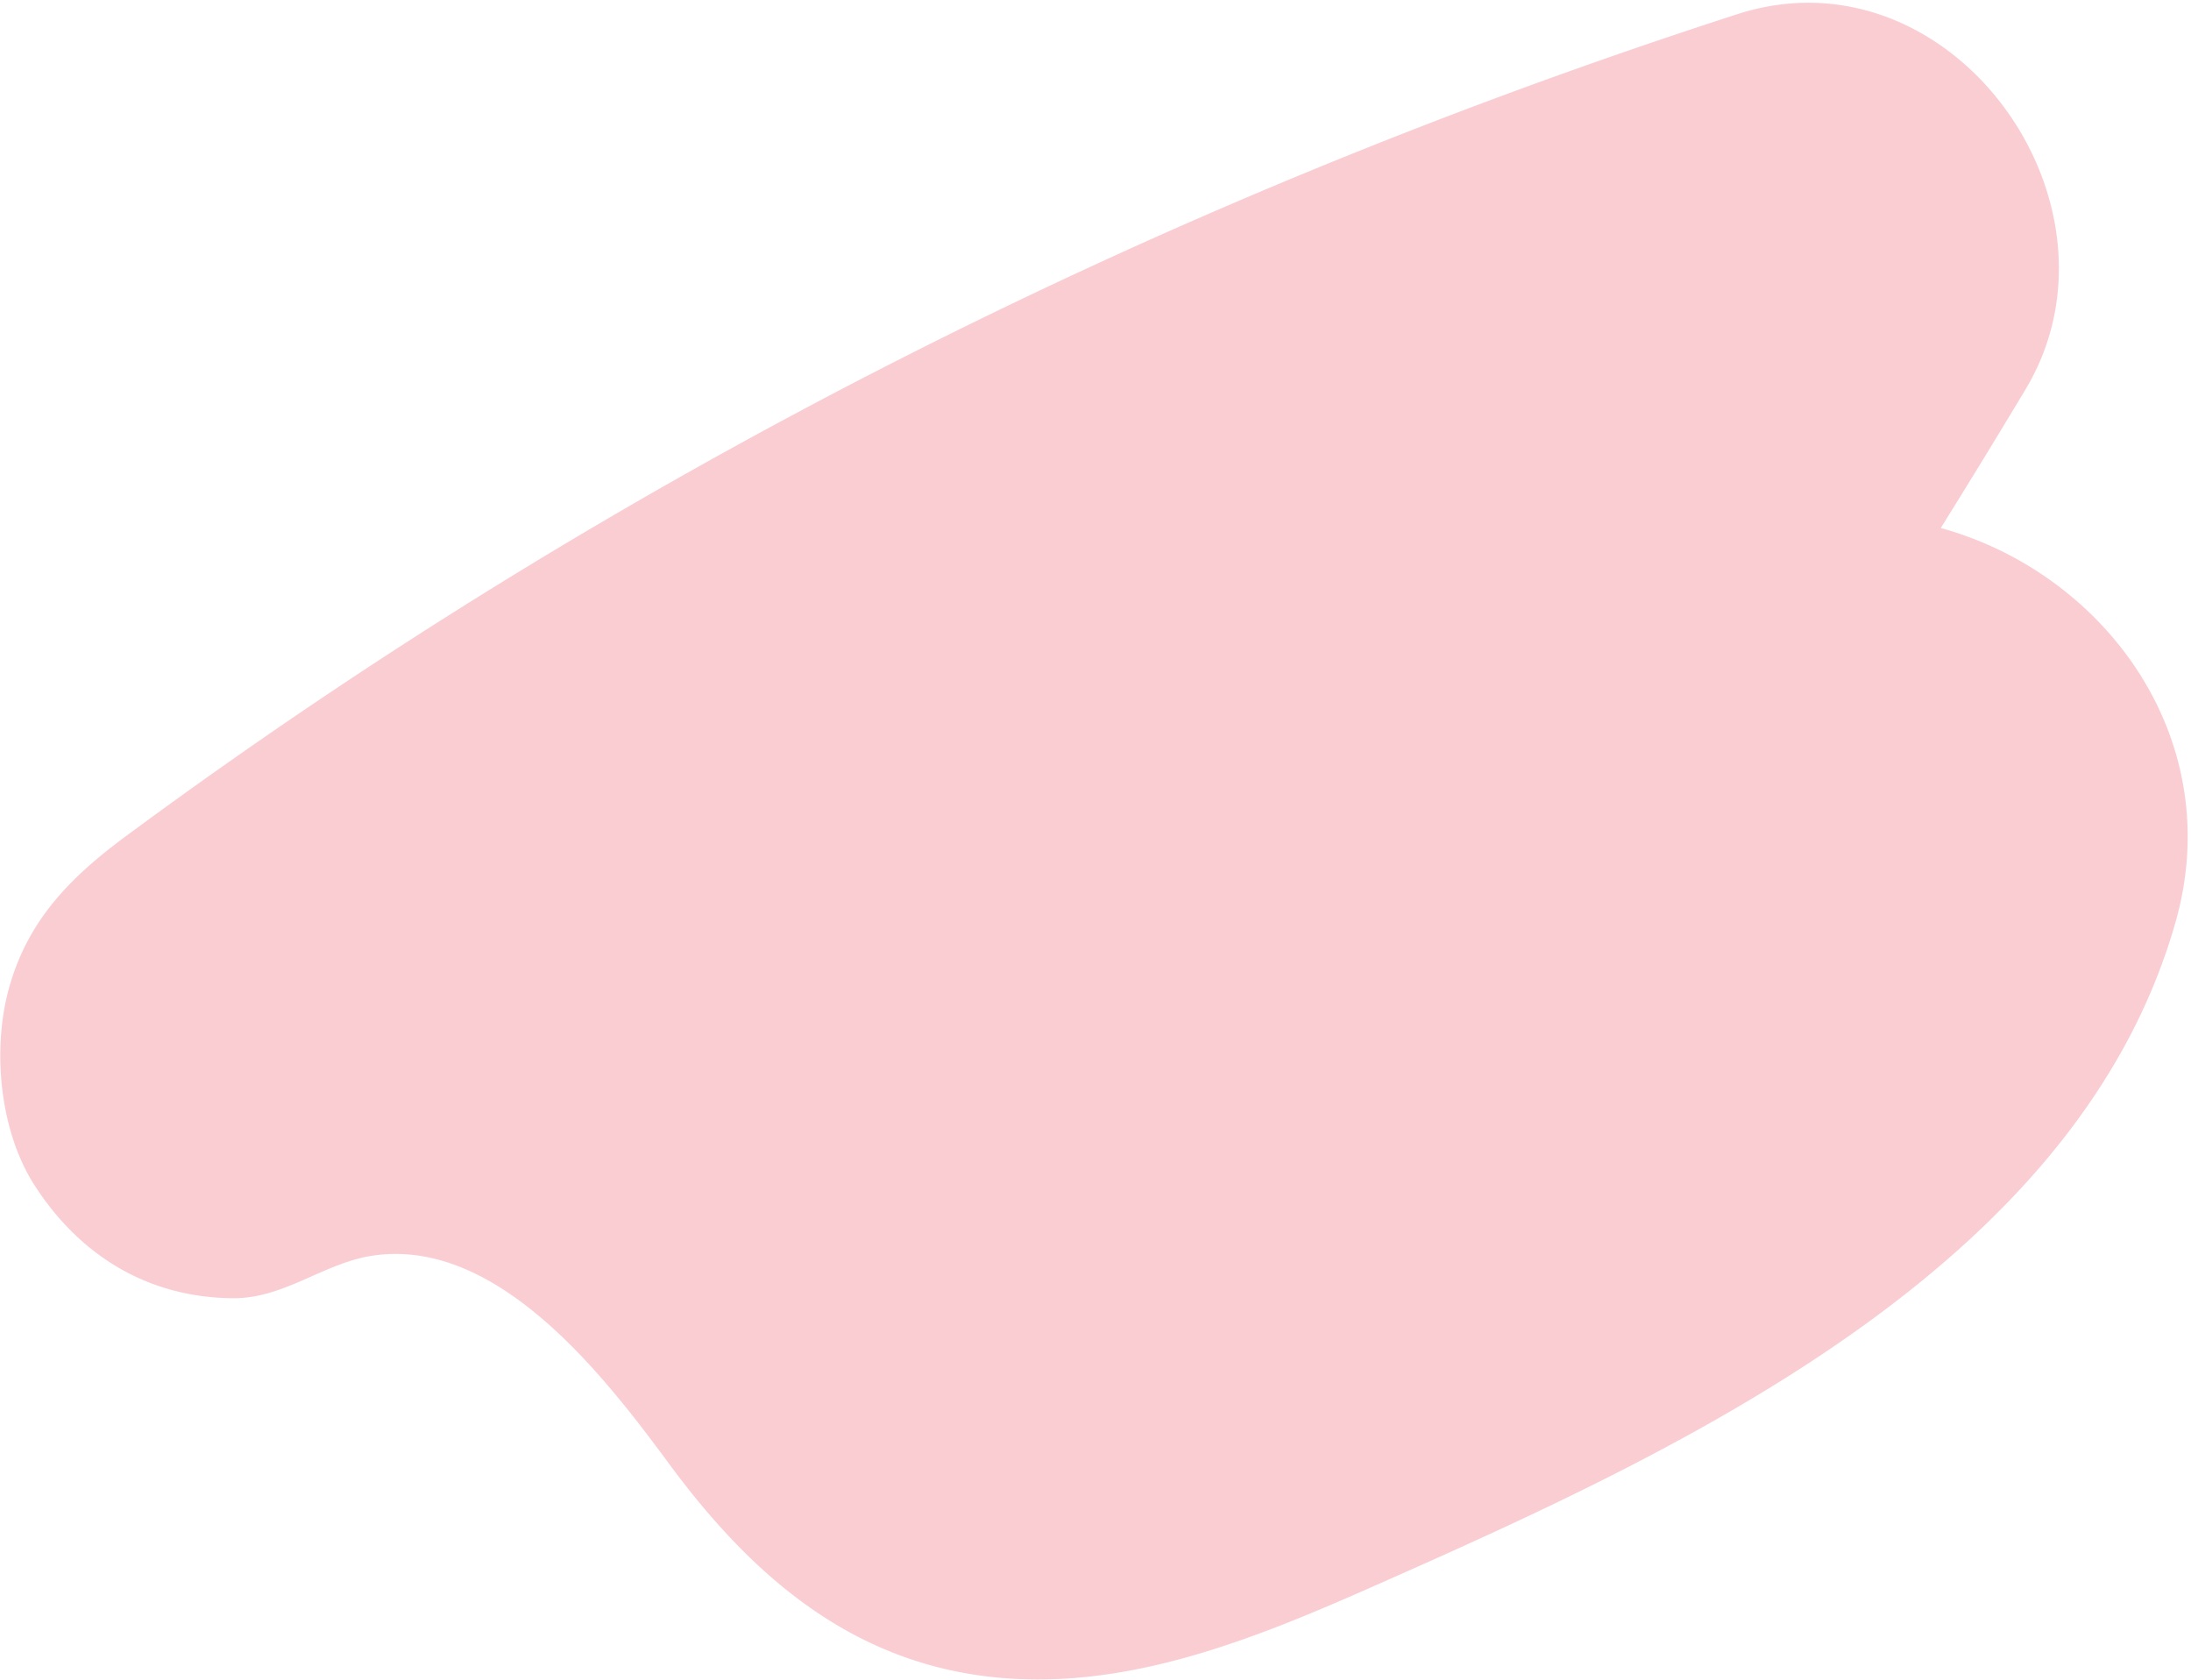 <?xml version="1.0" encoding="UTF-8"?><svg xmlns="http://www.w3.org/2000/svg" viewBox="0 0 605 464"><path fill="#EA384D" fill-rule="evenodd" d="M9.555 327.327C22.125 346.834 41 358.323 64.34 358.49c14.123.104 25.02-9.713 38.531-11.752 34.541-5.205 64.074 33.332 81.98 57.6 24.21 32.815 53.635 57.453 96.558 59.314 33.93 1.473 66.598-11.794 97.656-25.534 83.838-37.08 194.238-87.31 221.639-183.395 14.487-50.812-19.6-96.474-64.802-108.914a2703.697 2703.697 0 0 0 23.402-38.277c30.753-51.235-20.517-122.708-79.621-103.6C320.496 55.405 169.46 131.37 34.849 230.842c-15.268 11.283-27.172 23.15-32.4 42.147-4.645 16.88-2.55 39.354 7.106 54.338" opacity=".25"/></svg>